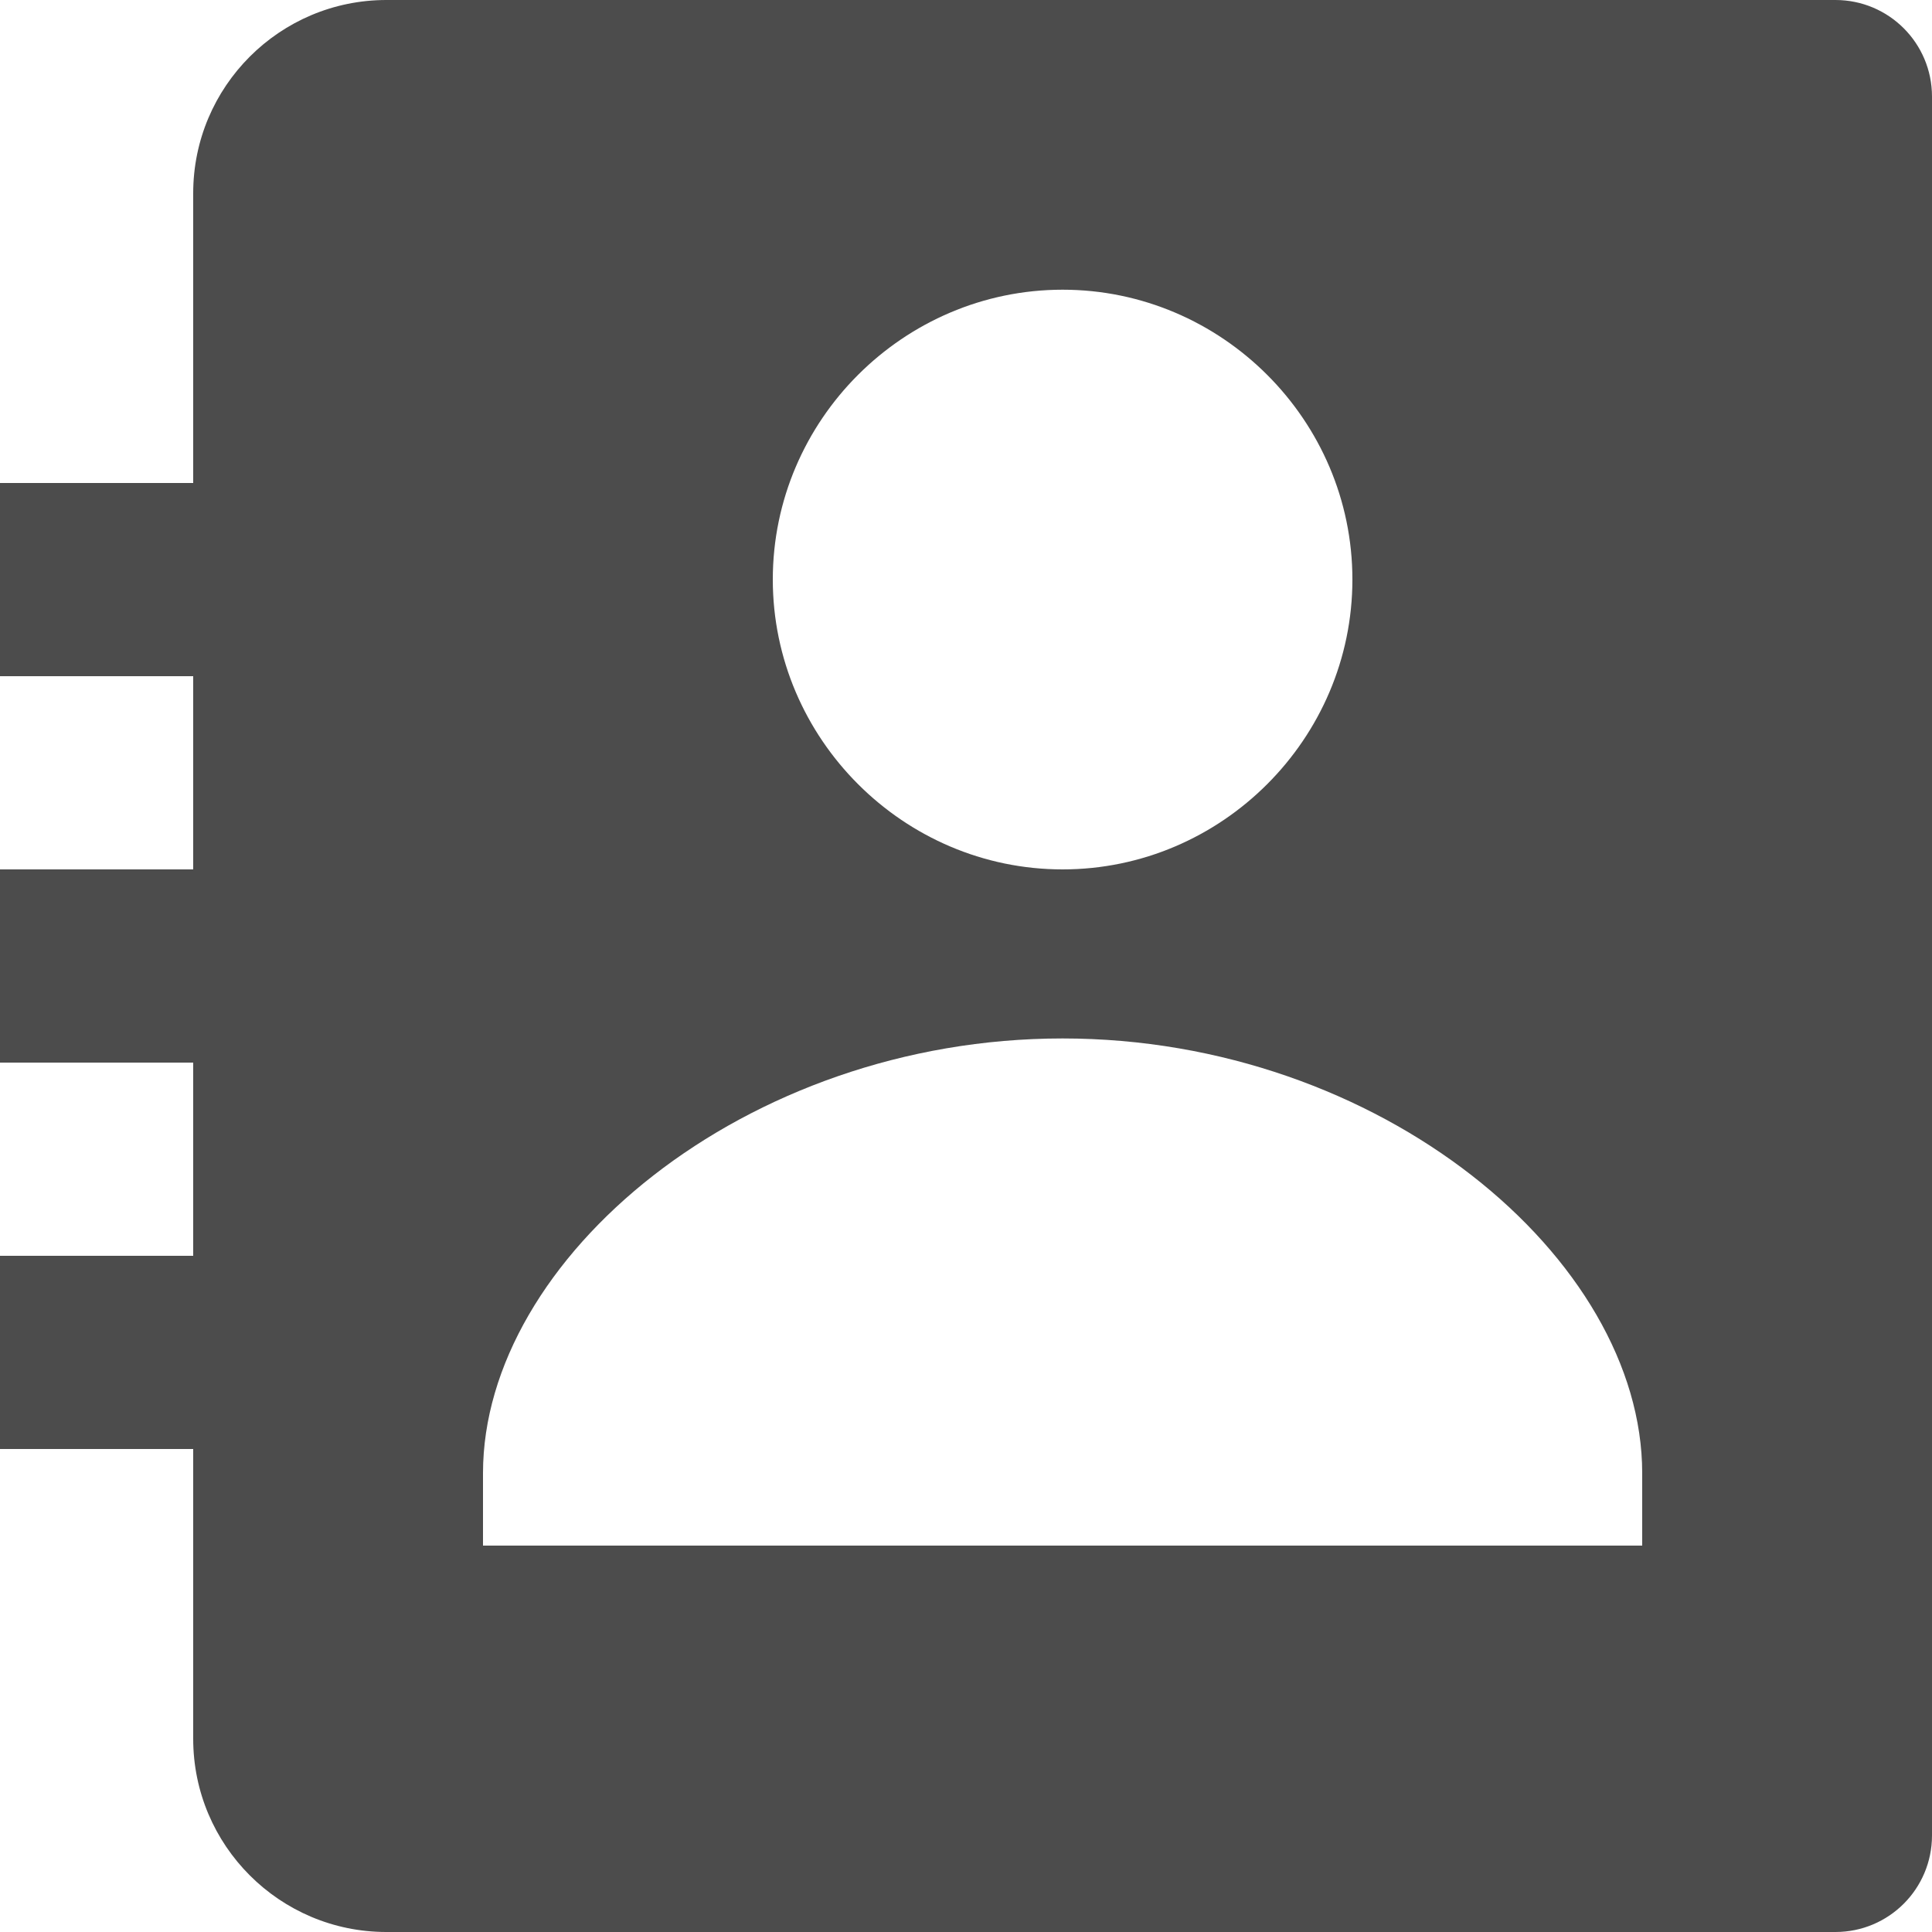 <svg width="20" height="20" viewBox="0 0 20 20" fill="none" xmlns="http://www.w3.org/2000/svg">
<path d="M19 0H4C2.896 0 2 0.896 2 2V5H0V7H2V9H0V11H2V13H0V15H2V18C2 19.104 2.896 20 4 20H19C19.553 20 20 19.553 20 19V1C20 0.447 19.553 0 19 0ZM11 2.999C12.648 2.999 14 4.35 14 5.999C14 7.647 12.648 9 11 9C9.353 9 8 7.647 8 5.999C8 4.35 9.353 2.999 11 2.999ZM17 16H5V15.25C5 13.031 7.705 10.75 11 10.75C14.295 10.75 17 13.031 17 15.25V16Z" fill="black" fill-opacity="0.7"/>
</svg>
